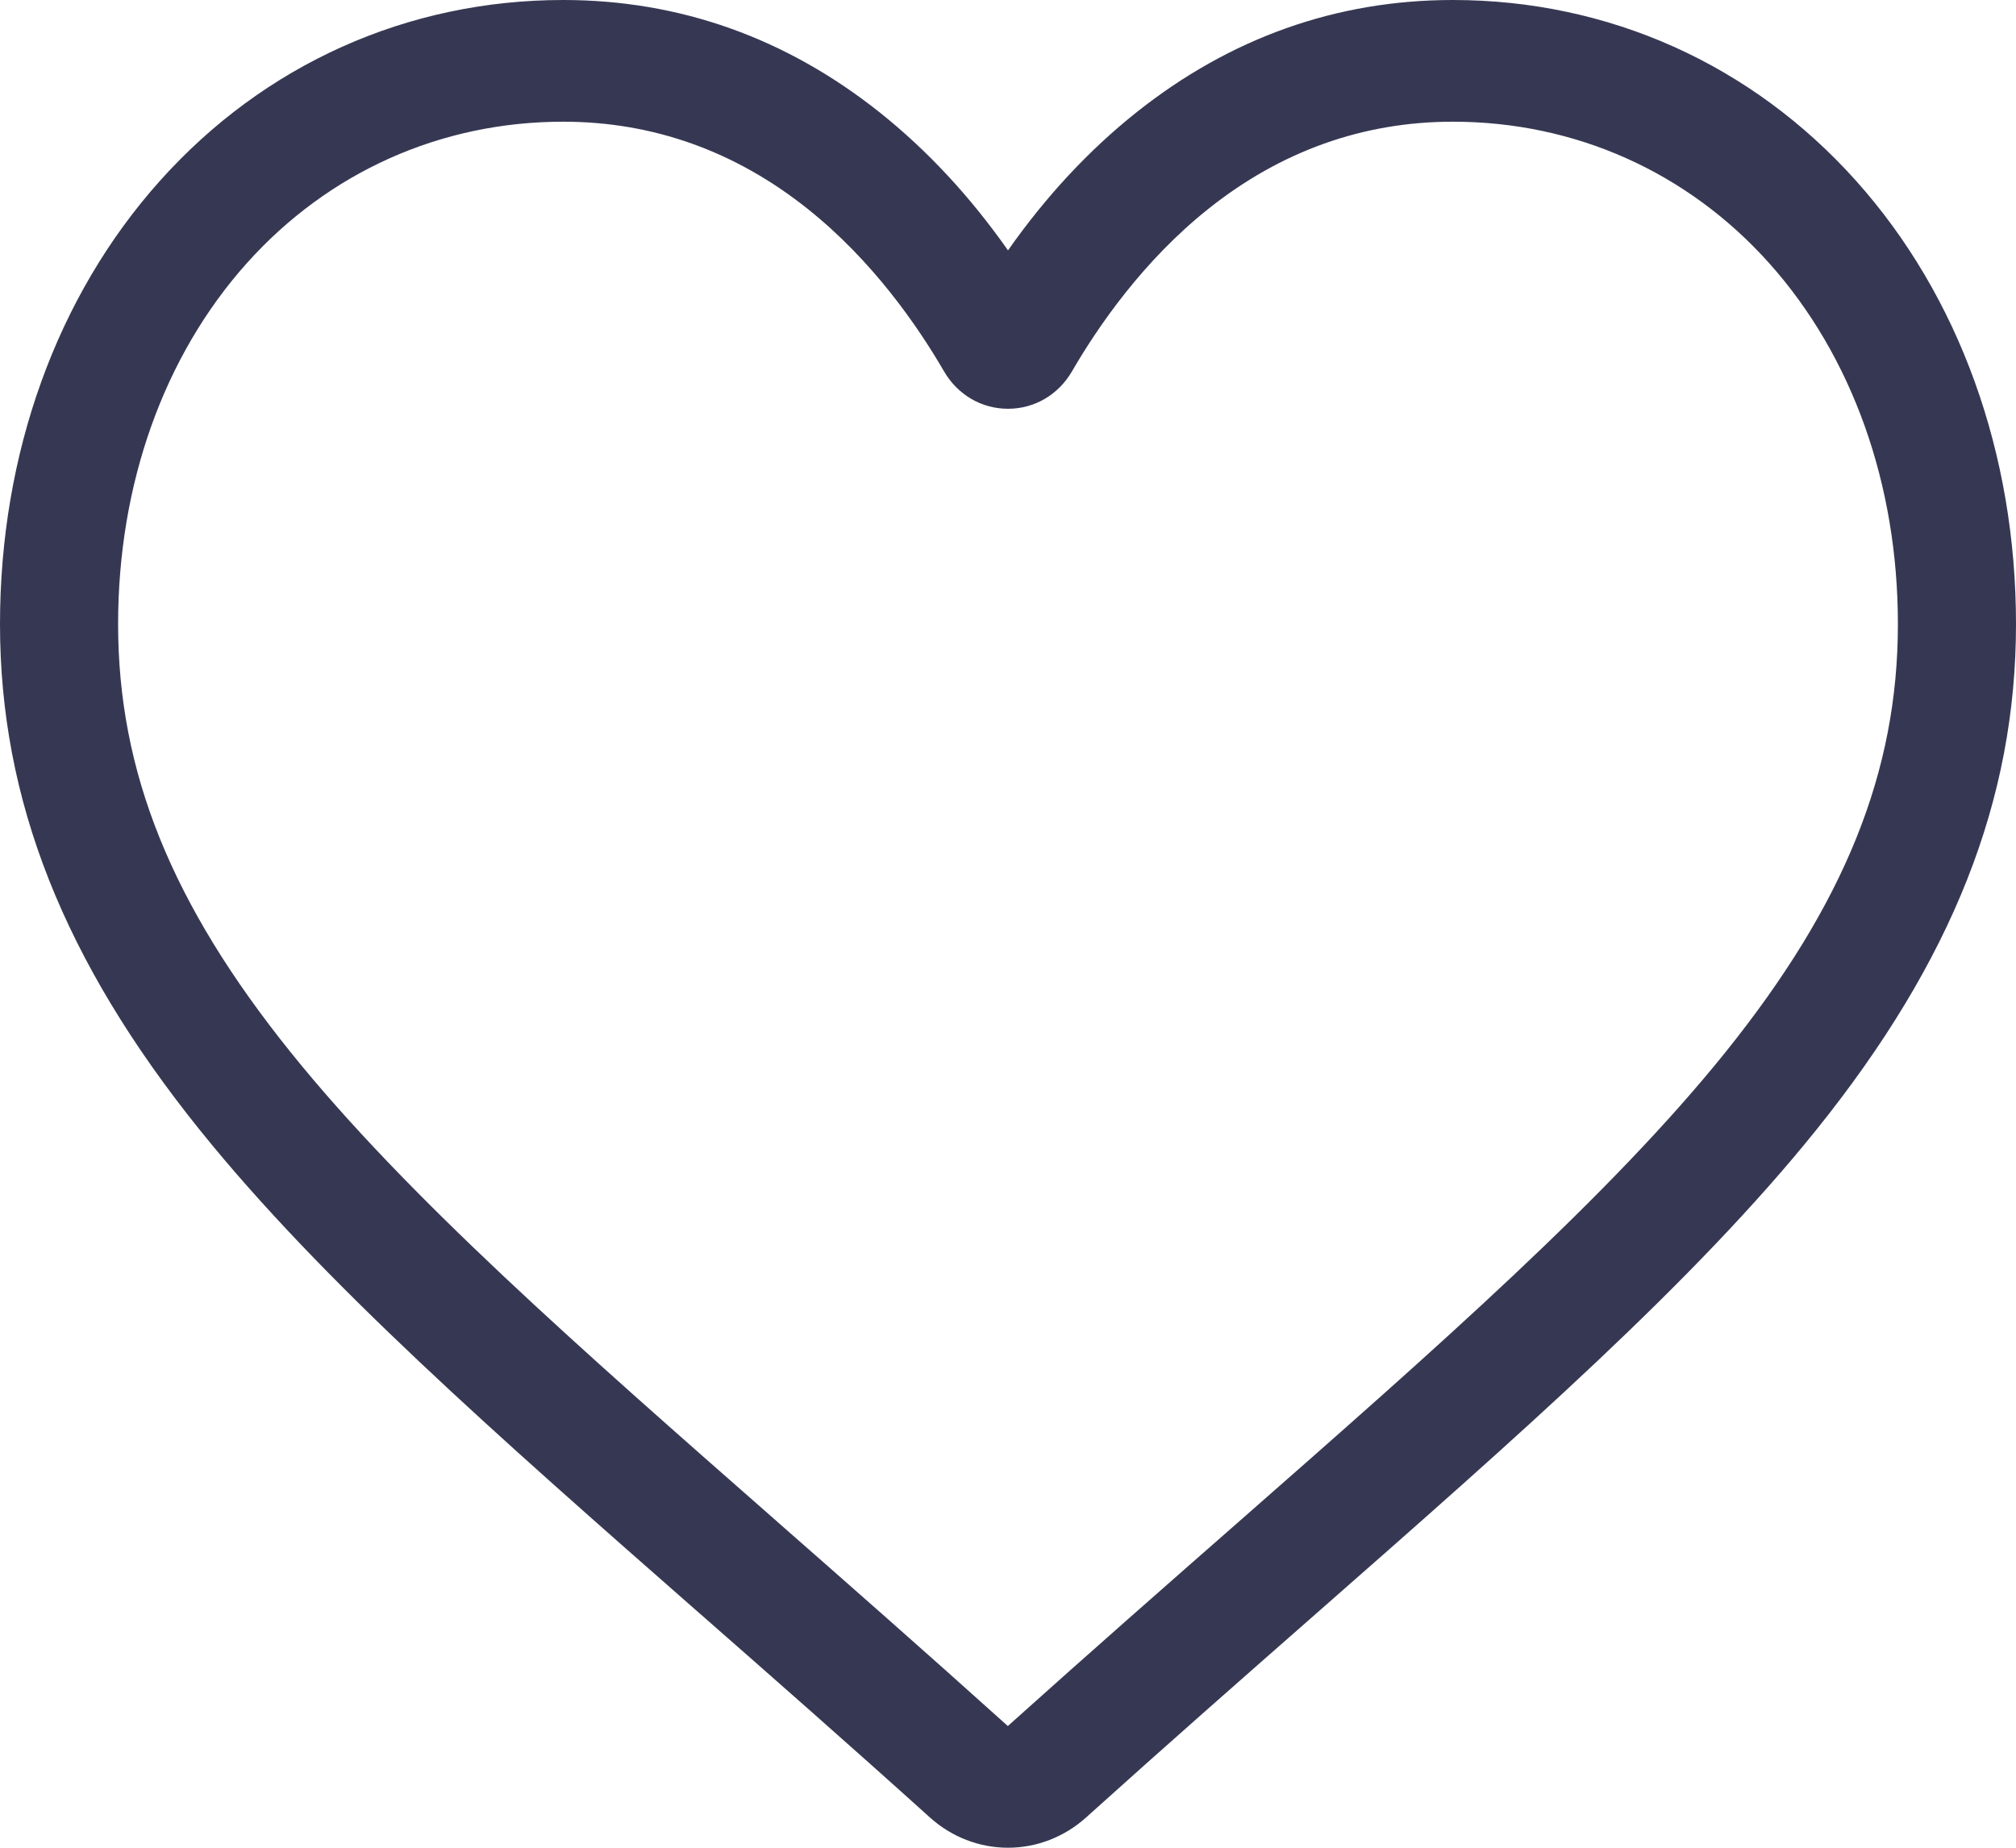 <svg width="24" height="22" viewBox="0 0 24 22" fill="none" xmlns="http://www.w3.org/2000/svg">
<path d="M12 22C11.658 22 11.329 21.872 11.072 21.641C10.103 20.767 9.168 19.946 8.343 19.222L8.339 19.219C5.921 17.096 3.833 15.262 2.38 13.456C0.756 11.437 0 9.523 0 7.431C0 5.4 0.676 3.525 1.904 2.153C3.146 0.765 4.851 0 6.705 0C8.09 0 9.359 0.451 10.476 1.341C11.039 1.79 11.55 2.34 12 2.981C12.45 2.34 12.961 1.79 13.525 1.341C14.642 0.451 15.91 0 17.296 0C19.149 0 20.854 0.765 22.096 2.153C23.324 3.525 24 5.4 24 7.431C24 9.523 23.244 11.437 21.62 13.456C20.167 15.262 18.079 17.095 15.662 19.218C14.836 19.943 13.899 20.766 12.928 21.641C12.671 21.872 12.341 22 12 22ZM6.705 1.449C5.248 1.449 3.911 2.047 2.937 3.135C1.95 4.239 1.406 5.764 1.406 7.431C1.406 9.19 2.04 10.763 3.463 12.532C4.838 14.241 6.883 16.037 9.251 18.116L9.255 18.12C10.083 18.847 11.021 19.671 11.998 20.551C12.98 19.669 13.92 18.844 14.75 18.116C17.118 16.037 19.163 14.241 20.538 12.532C21.96 10.763 22.594 9.19 22.594 7.431C22.594 5.764 22.05 4.239 21.063 3.135C20.09 2.047 18.752 1.449 17.296 1.449C16.229 1.449 15.249 1.798 14.385 2.487C13.614 3.101 13.077 3.878 12.762 4.421C12.6 4.7 12.316 4.867 12 4.867C11.684 4.867 11.4 4.7 11.238 4.421C10.923 3.878 10.386 3.101 9.615 2.487C8.751 1.798 7.771 1.449 6.705 1.449Z" fill="#363853"/>
</svg>
